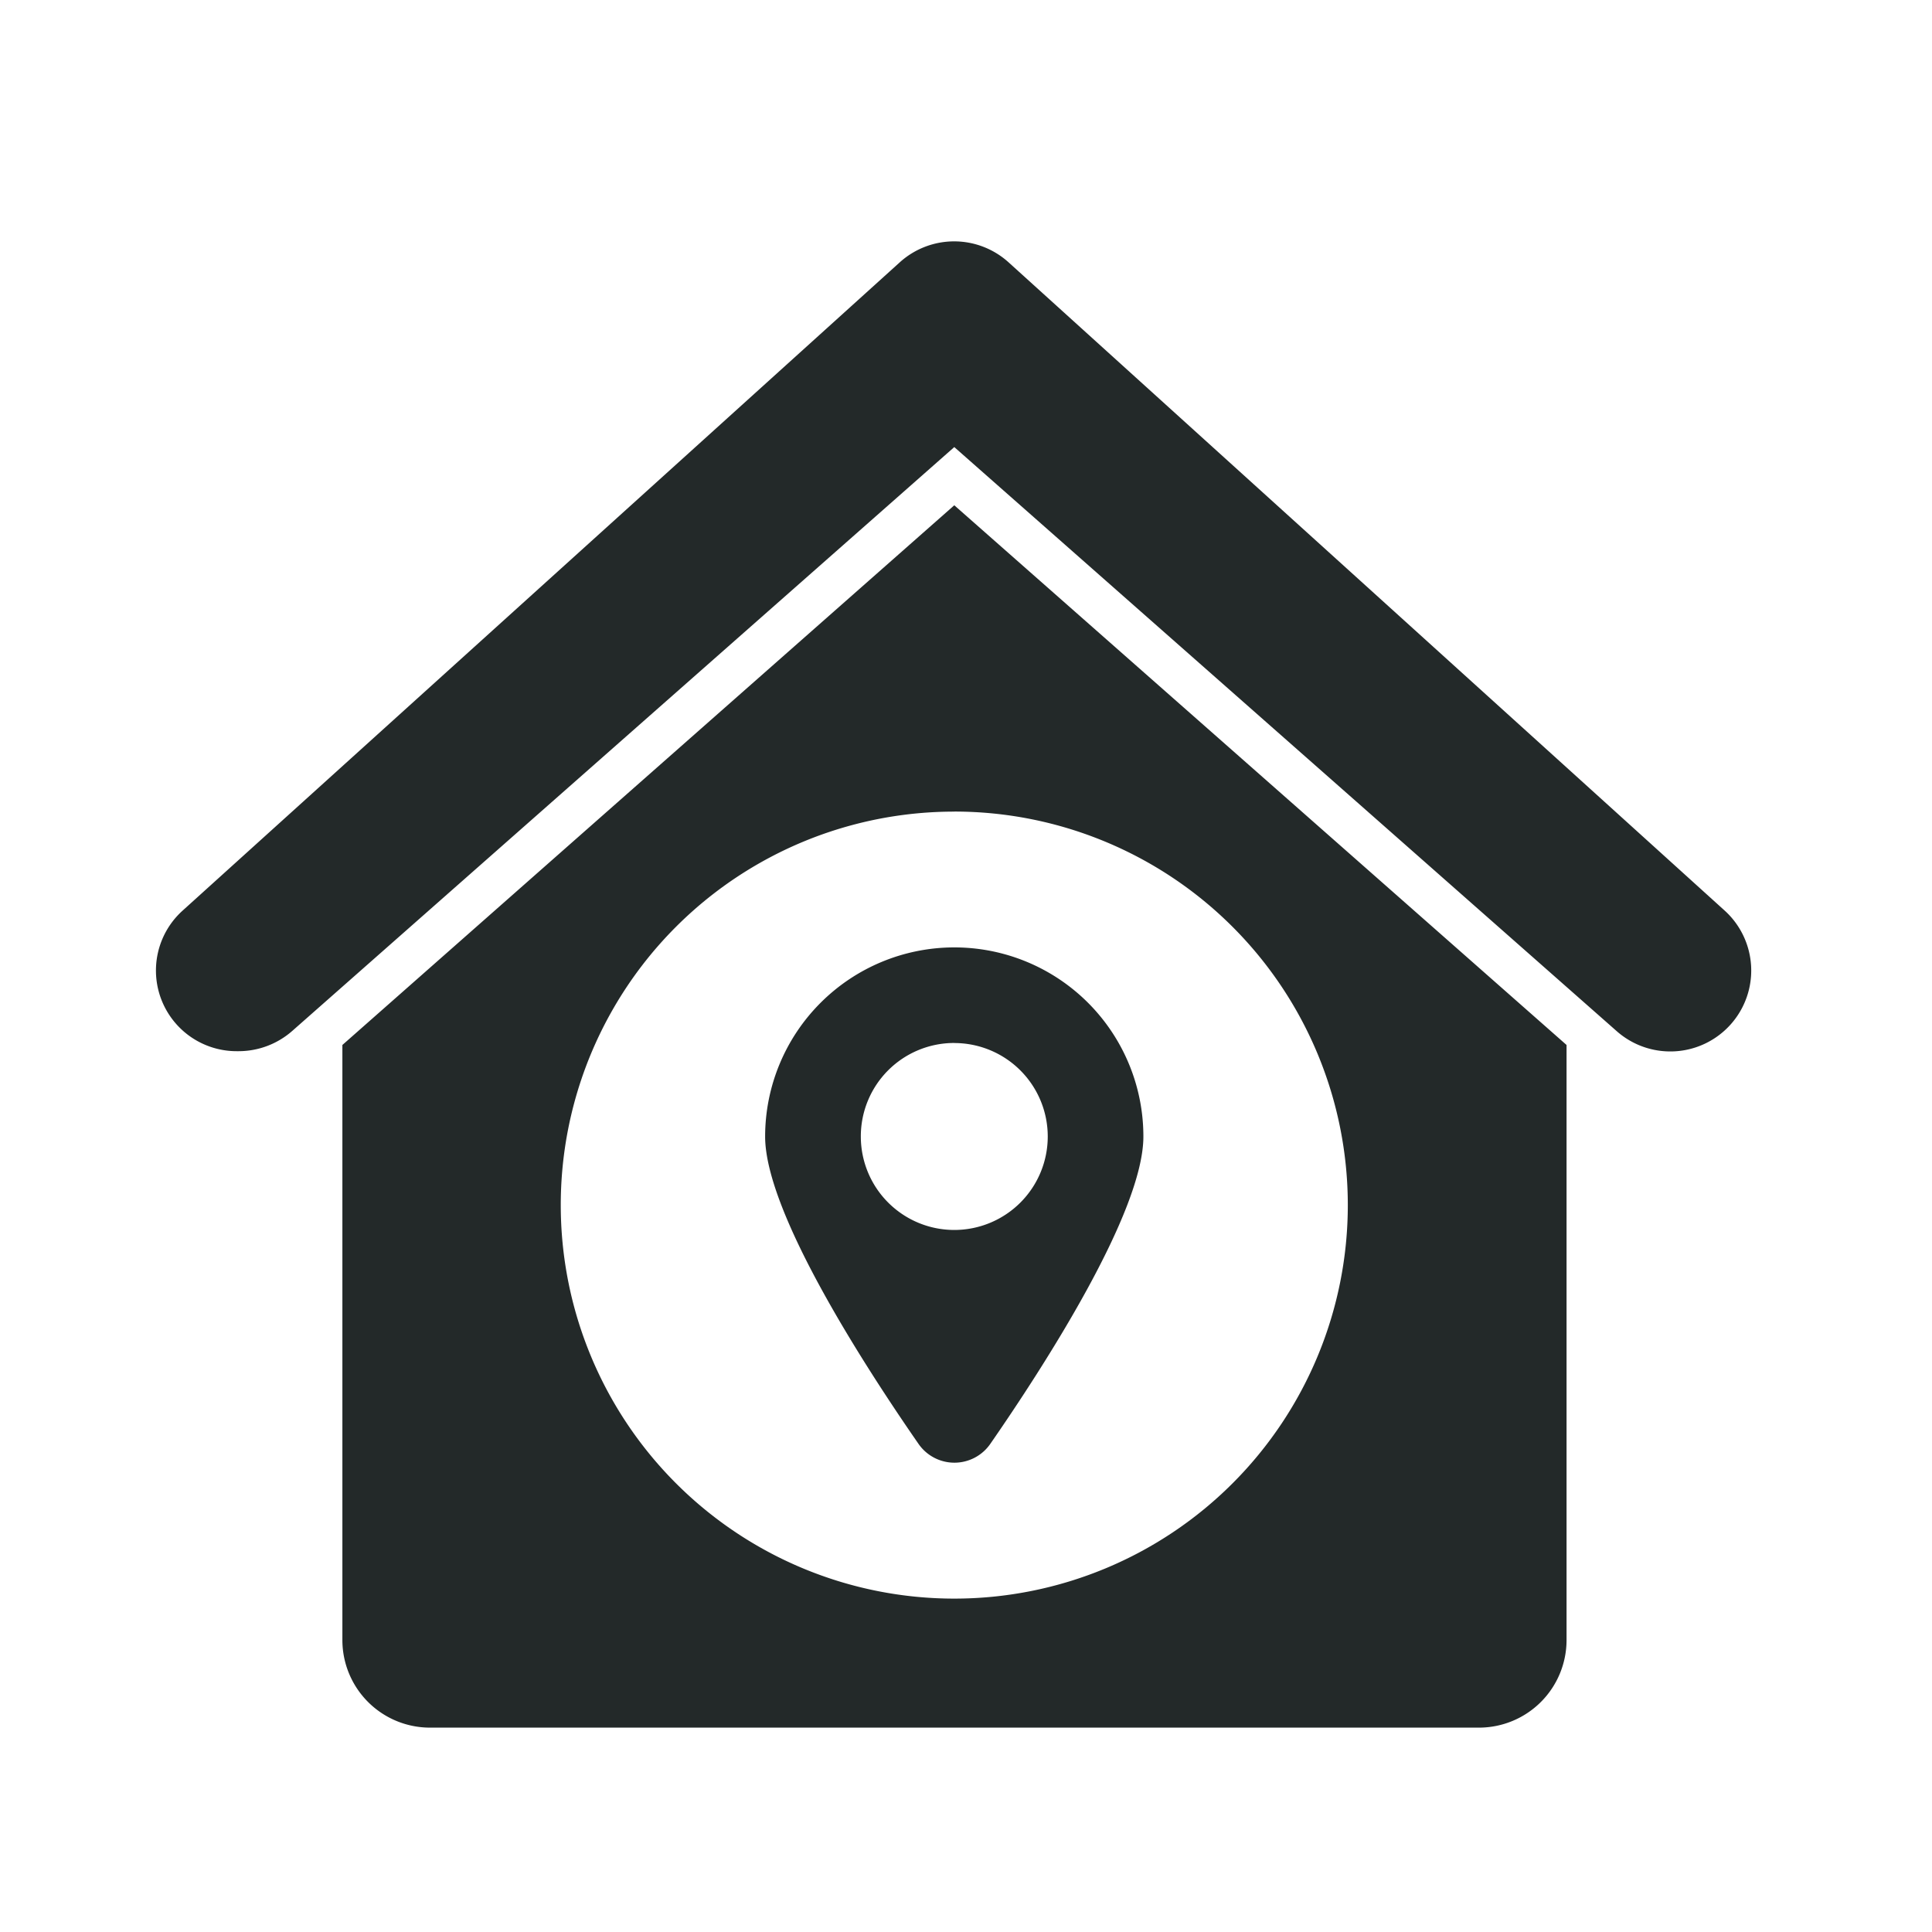 <svg id="addresses-side-menu" xmlns="http://www.w3.org/2000/svg" width="32" height="32" viewBox="0 0 32 32">
  <rect id="Rectangle_7524" data-name="Rectangle 7524" width="32" height="32" fill="#232929" opacity="0"/>
  <g id="Icon" transform="translate(2.579 4)">
    <g id="_20">
      <path id="Path_69163" data-name="Path 69163" d="M1.363,30.936h.031a1.347,1.347,0,0,0,.888-.335L13.248,20.93,24.215,30.6A1.34,1.34,0,0,0,26,28.6L14.146,17.869a1.343,1.343,0,0,0-1.8,0L.465,28.609A1.336,1.336,0,0,0,1.363,30.936Zm11.885-9.042L3.113,30.833V40.69a1.451,1.451,0,0,0,1.45,1.45H21.939a1.451,1.451,0,0,0,1.45-1.45V30.833Zm0,5.073A6.518,6.518,0,1,1,6.73,33.486a6.515,6.515,0,0,1,6.518-6.518Zm0,2.25a3.134,3.134,0,0,0-3.133,3.133c0,1.249,1.631,3.778,2.539,5.088a.723.723,0,0,0,1.192,0c.908-1.311,2.534-3.84,2.534-5.088a3.131,3.131,0,0,0-3.133-3.133Zm0,1.584A1.548,1.548,0,1,1,11.7,32.35,1.546,1.546,0,0,1,13.248,30.8Z" transform="translate(-0.021 -17.525)" fill="#232929"/>
    </g>
  </g>
</svg>
